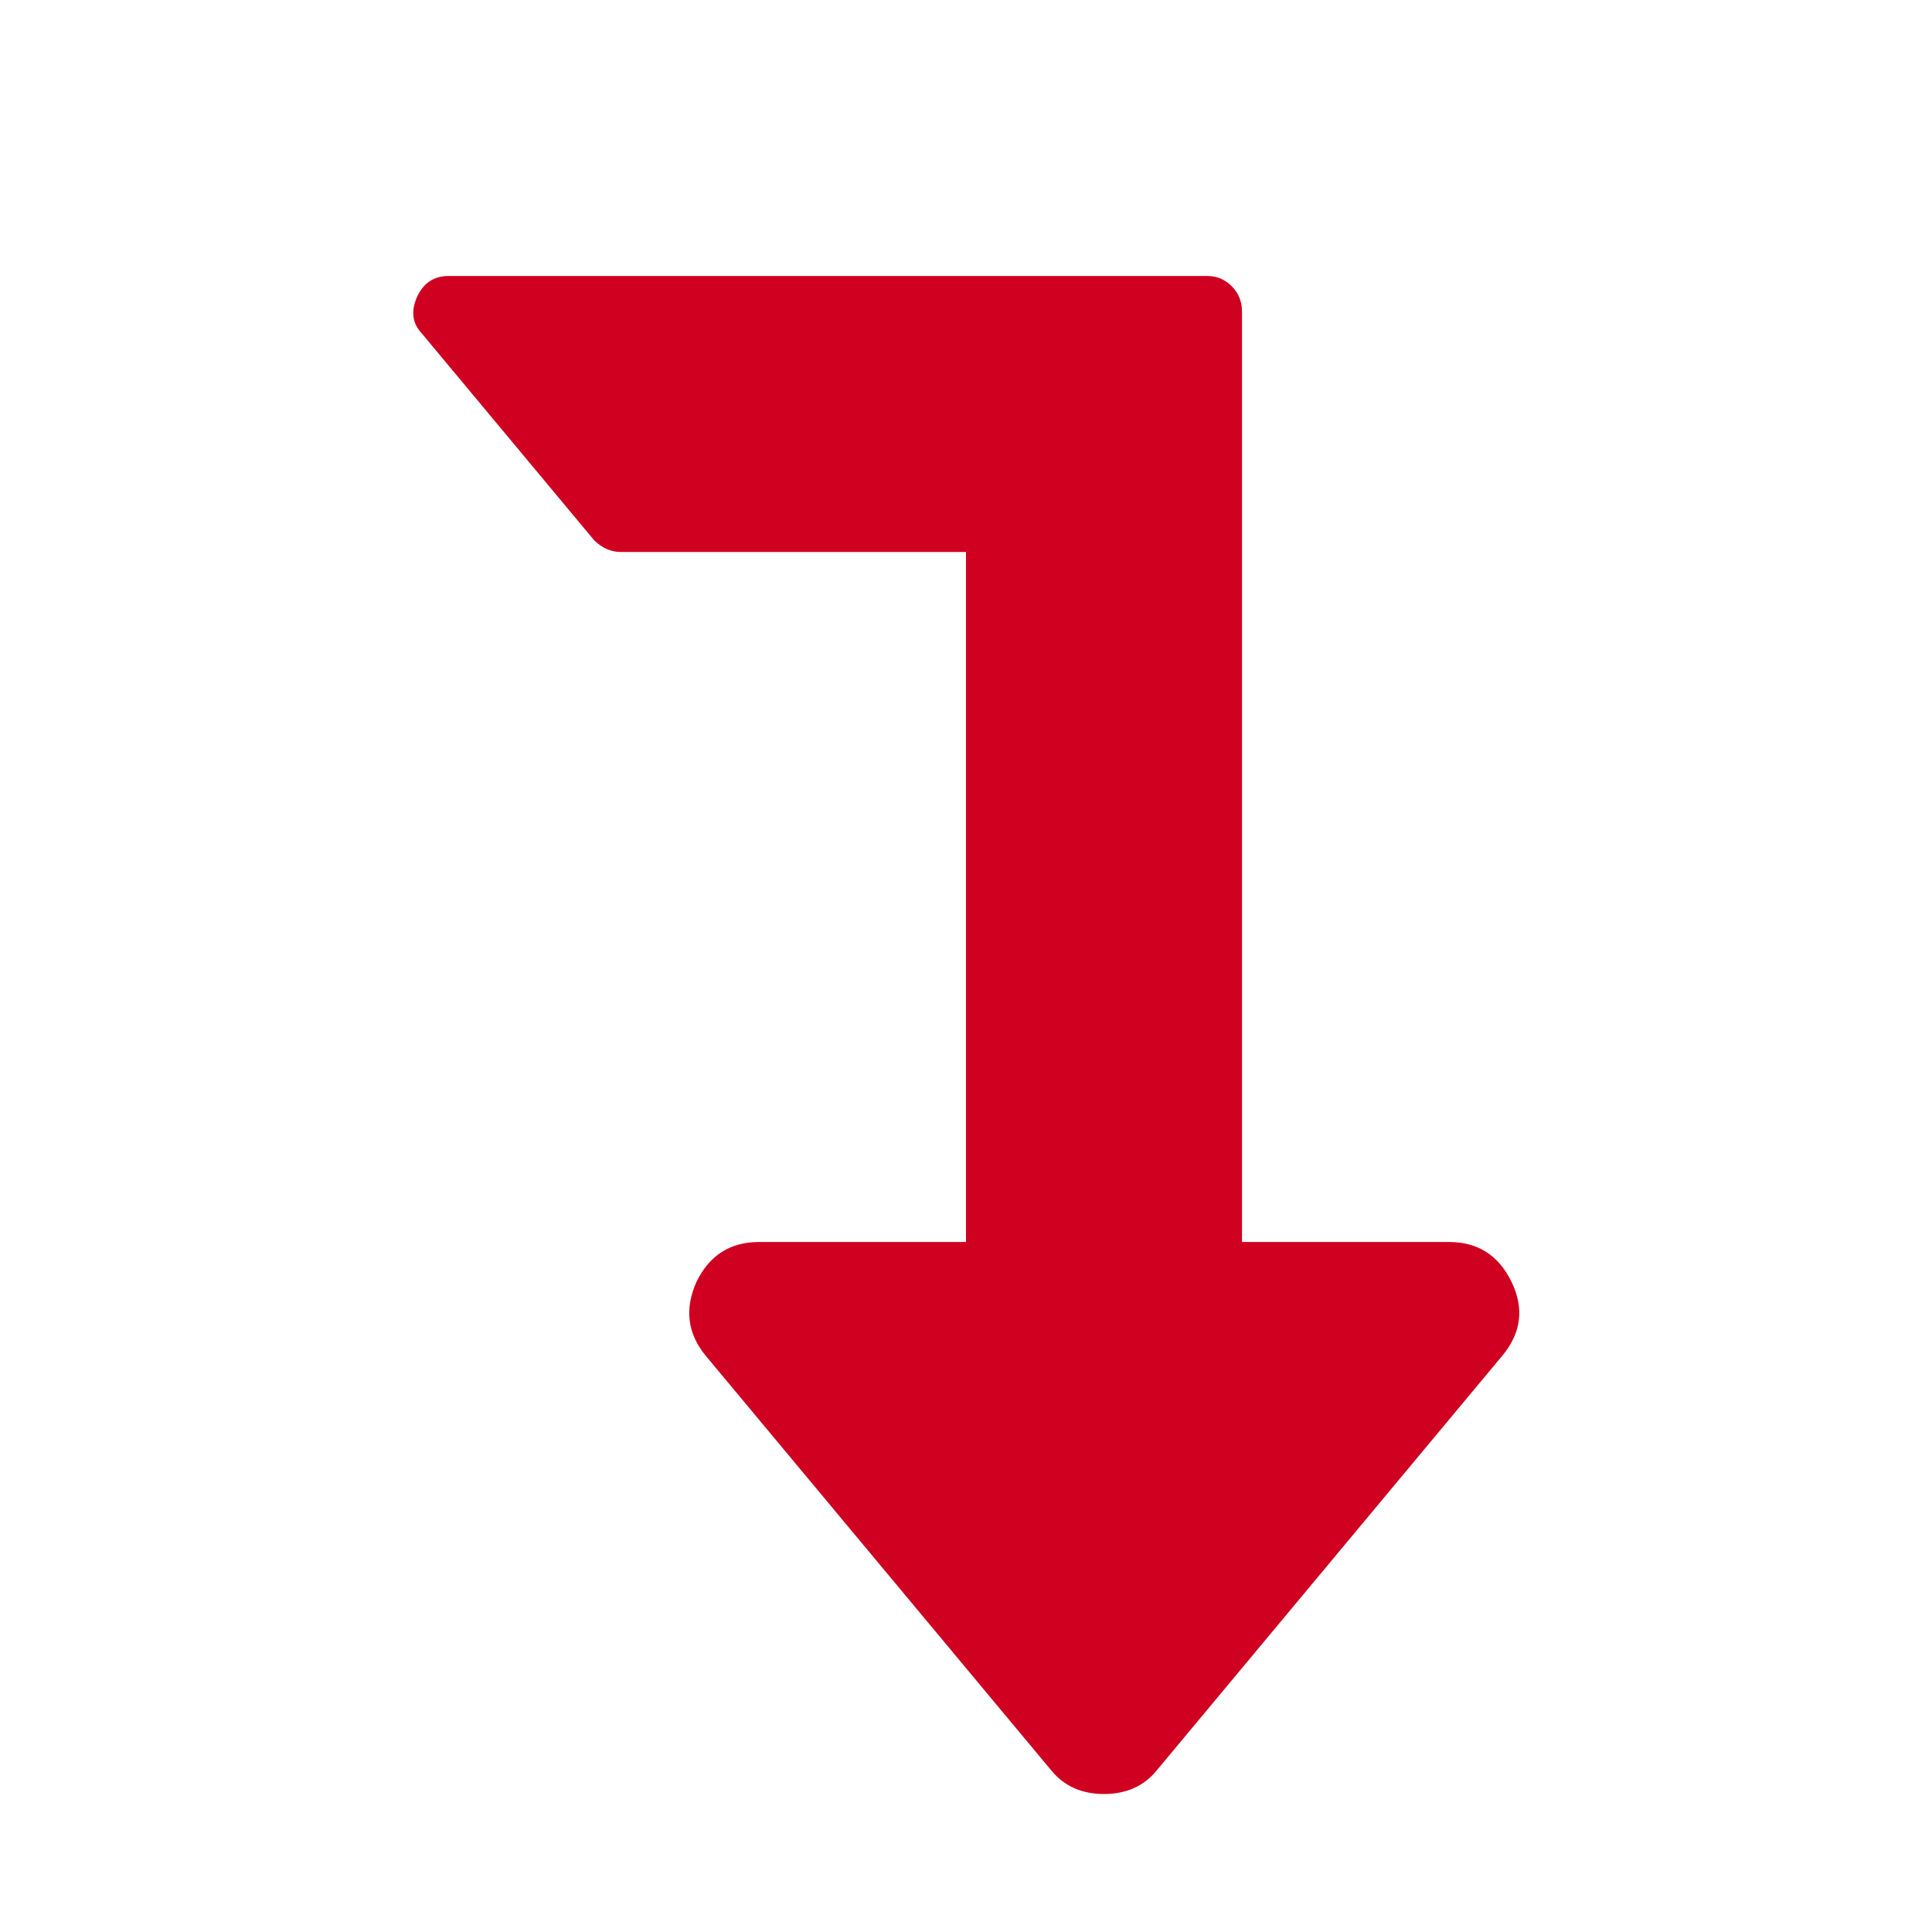 <?xml version="1.0" encoding="utf-8"?>
<!-- Generator: Adobe Illustrator 21.1.0, SVG Export Plug-In . SVG Version: 6.00 Build 0)  -->
<svg version="1.1" id="Layer_1" xmlns="http://www.w3.org/2000/svg" xmlns:xlink="http://www.w3.org/1999/xlink" x="0px" y="0px"
	 viewBox="0 0 1792 1792" style="enable-background:new 0 0 1792 1792;" xml:space="preserve">
<style type="text/css">
	.st0{fill:#D00021;}
</style>
<path class="st0" d="M416,256h704c8.7,0,16.2,3.2,22.5,9.5s9.5,14.2,9.5,23.5v863h192c26.7,0,46,12.3,58,37s9,47.7-9,69l-320,384
	c-12,14.7-28.3,22-49,22c-20.7,0-37-7.3-49-22l-320-384c-17.3-20.7-20.3-43.7-9-69c12-24.7,31.3-37,58-37h192V512H576
	c-9.3,0-17.7-3.7-25-11L391,309c-8.7-9.3-10-20.7-4-34C393,262.3,402.7,256,416,256z"/>
</svg>
